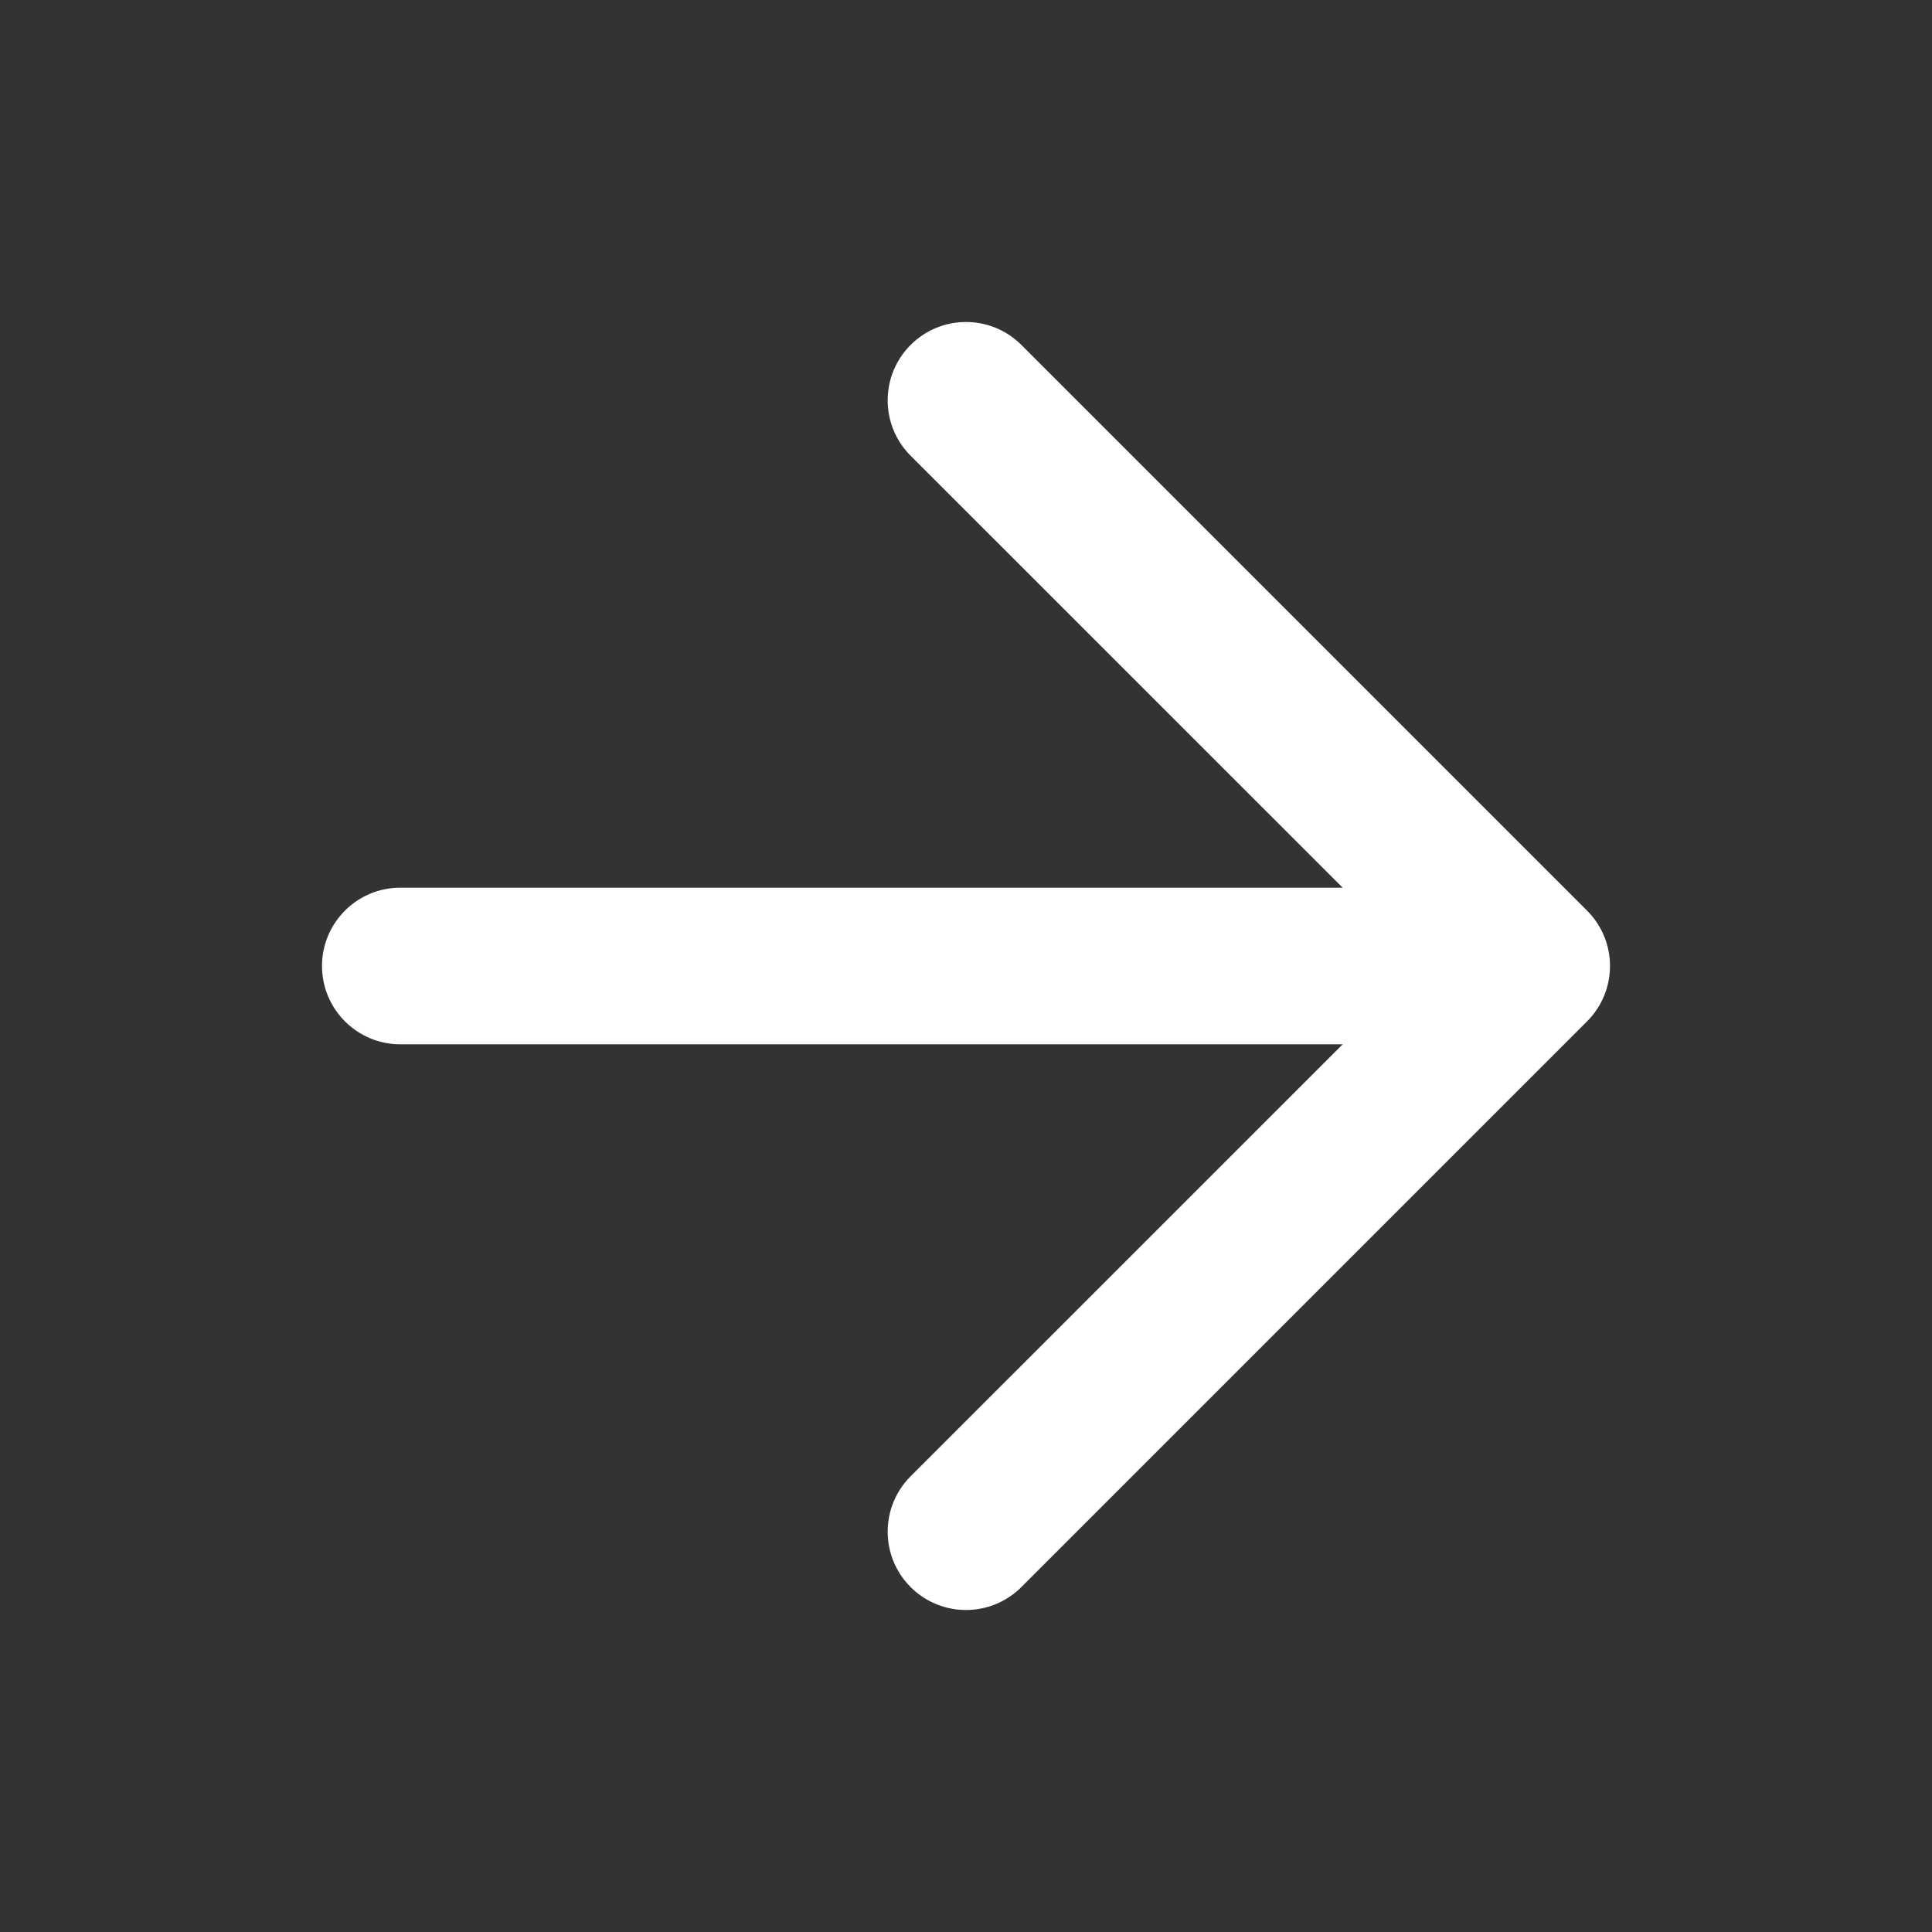 <svg width="24" height="24" viewBox="0 0 24 24" fill="none" xmlns="http://www.w3.org/2000/svg">
<rect x="0" y="0" width="24" height="24" fill="#333333" stroke="none"/>
<path fill-rule="evenodd" clip-rule="evenodd" d="M12.688 4.285C12.308 3.905 11.692 3.905 11.312 4.285C10.932 4.665 10.932 5.281 11.312 5.661L16.679 11.027H4.973C4.436 11.027 4 11.463 4 12C4 12.537 4.436 12.973 4.973 12.973H16.679L11.312 18.339C10.932 18.719 10.932 19.335 11.312 19.715C11.692 20.095 12.308 20.095 12.688 19.715L19.715 12.688C20.095 12.308 20.095 11.692 19.715 11.312L12.688 4.285Z" fill="white"/>
</svg>
